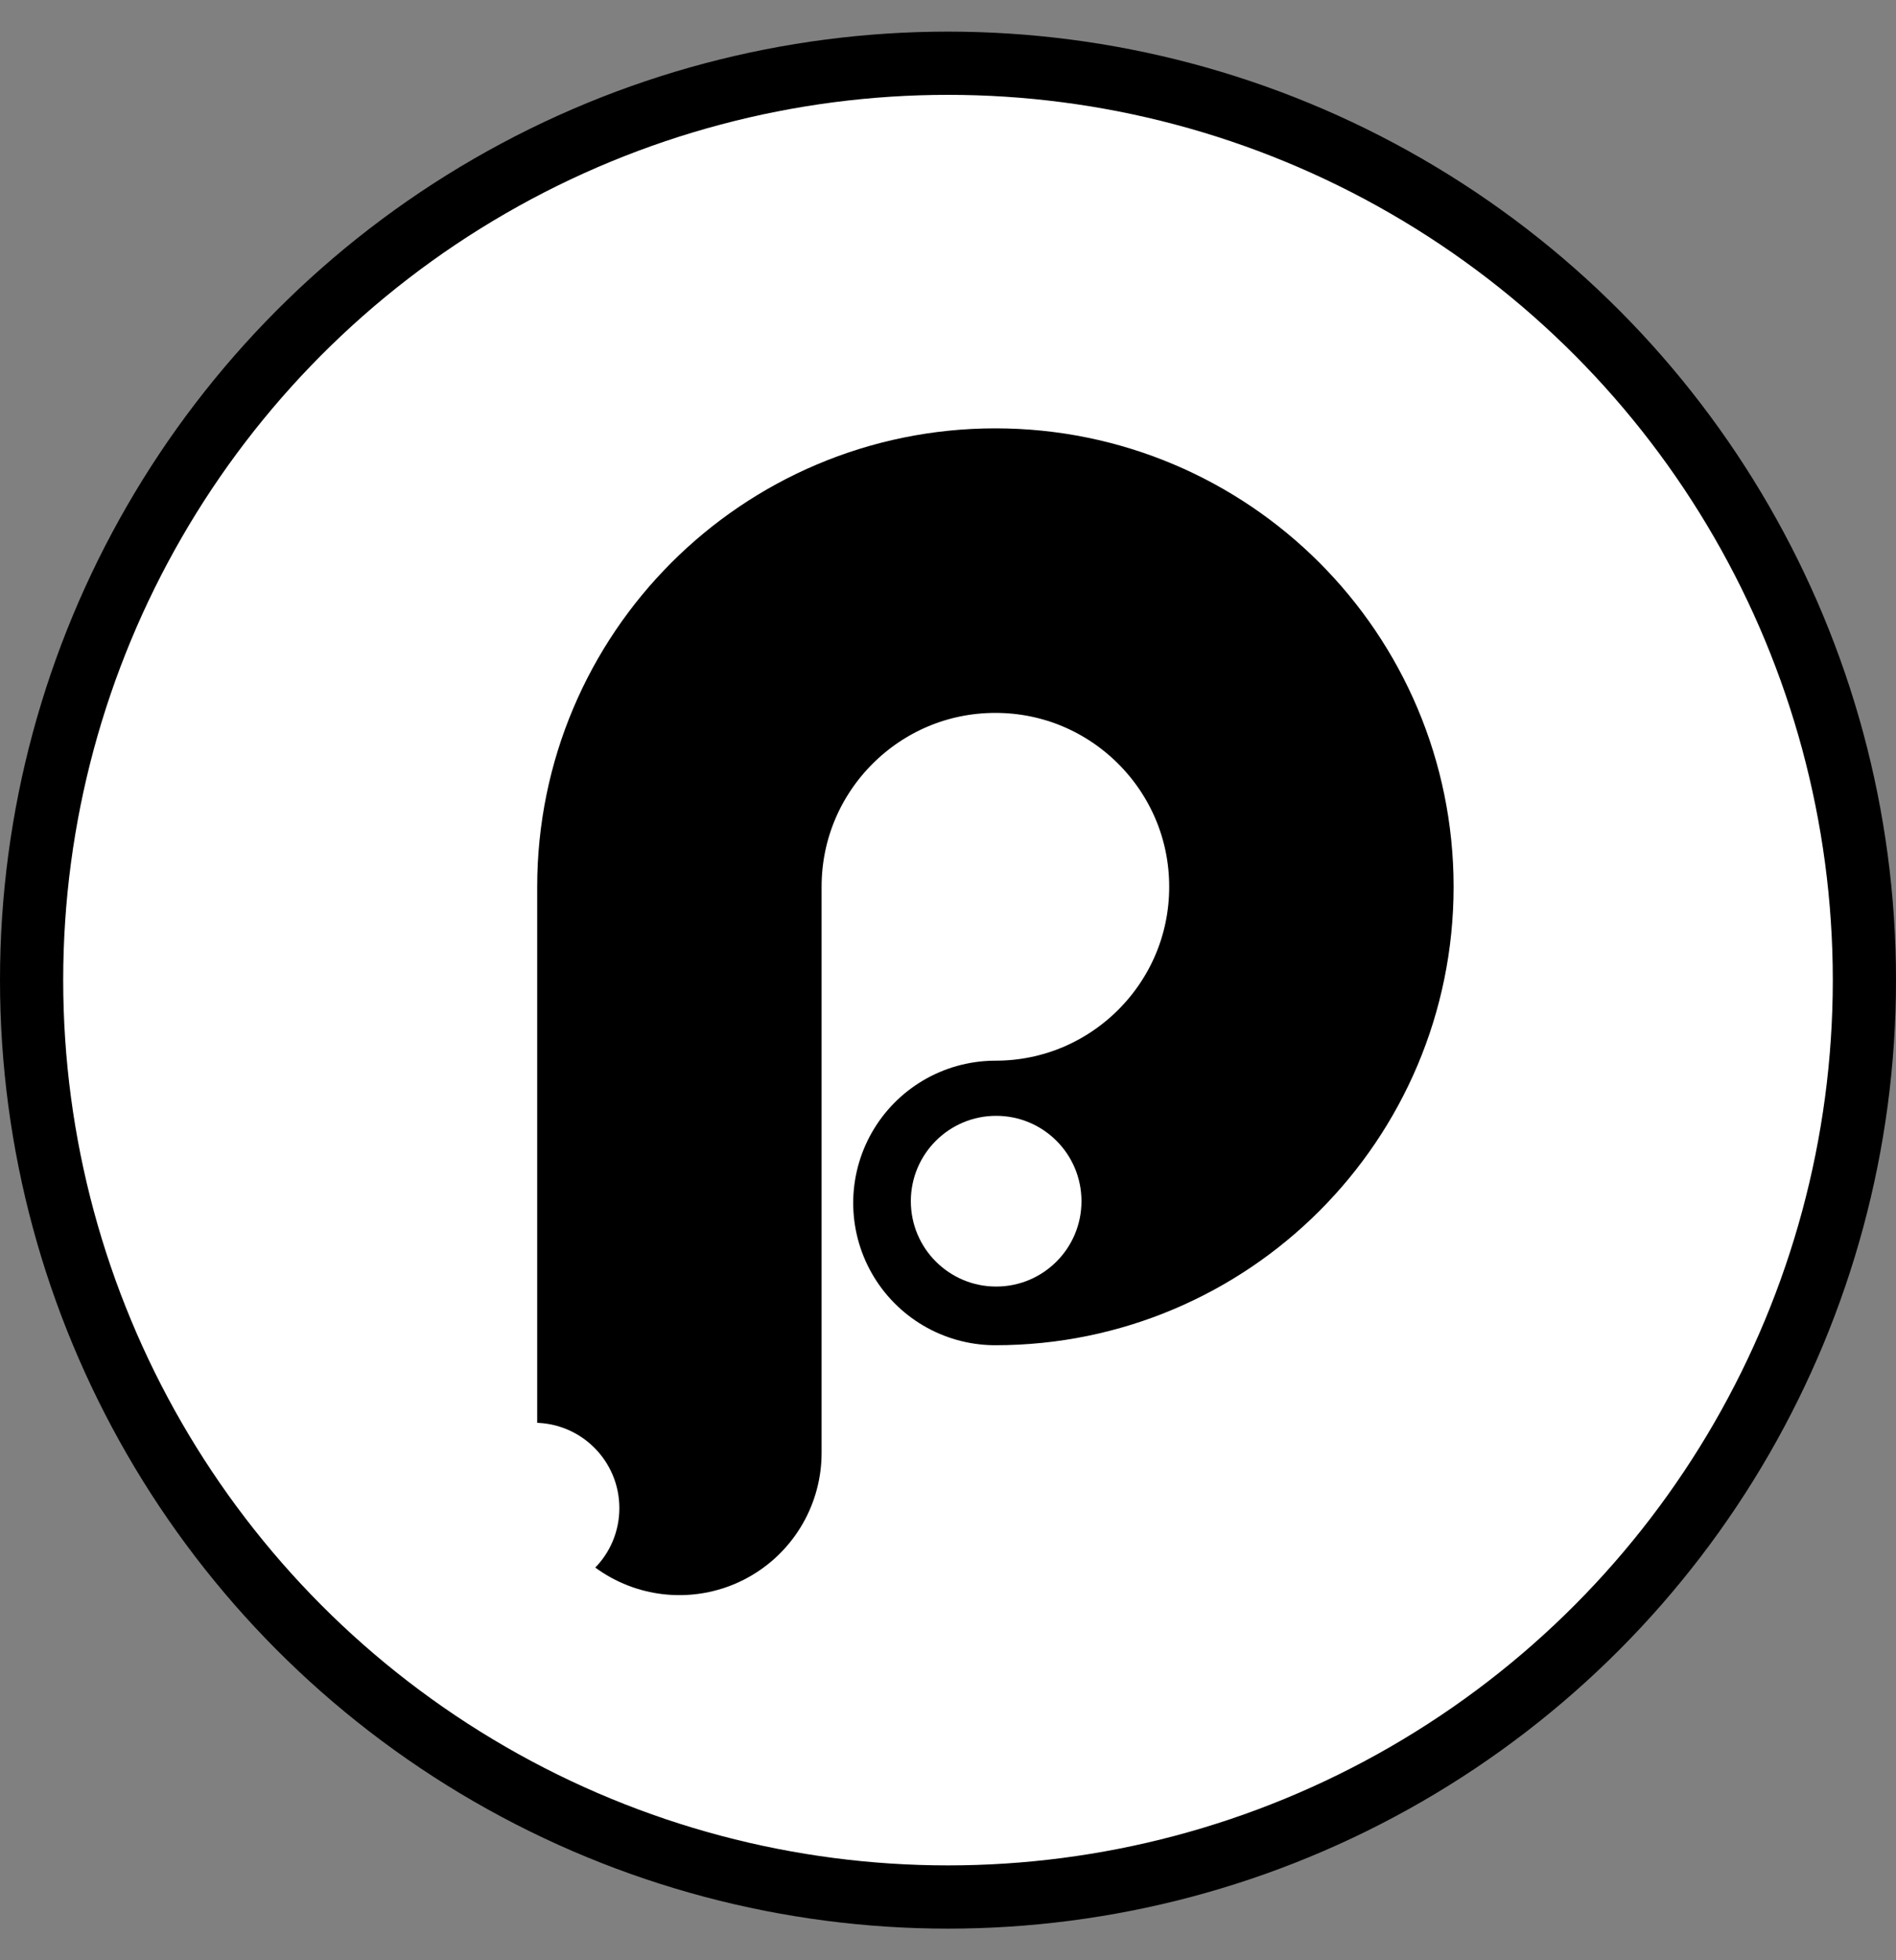 <?xml version="1.0" encoding="UTF-8" standalone="no"?>
<svg width="30px" height="31px" viewBox="0 0 30 31" version="1.1" xmlns="http://www.w3.org/2000/svg" xmlns:xlink="http://www.w3.org/1999/xlink" xmlns:sketch="http://www.bohemiancoding.com/sketch/ns">
    <rect x="0" y="0" width="30" height="31" fill="#808080" stroke="none"/>
    <!-- Generator: Sketch 3.3.3 (12081) - http://www.bohemiancoding.com/sketch -->
    <title>principle</title>
    <desc>Created with Sketch.</desc>
    <defs></defs>
    <g id="Welcome" stroke="none" stroke-width="1" fill="none" fill-rule="evenodd" sketch:type="MSPage">
        <g id="theory" sketch:type="MSArtboardGroup" transform="translate(-964, -396)">
            <g id="Group" sketch:type="MSLayerGroup" transform="translate(963, 150)">
                <g id="principle" transform="translate(1.5, 247)" sketch:type="MSShapeGroup">
                    <circle id="Oval-1" stroke="#000000" fill="#FFFFFF" cx="14.5" cy="14.5" r="14.5"></circle>
                    <g id="Principle" transform="translate(6.5, 8)">
                        <path d="M8.75,10.024 C11.511,10.024 13.75,7.786 13.75,5.024 C13.75,2.263 11.511,0.024 8.75,0.024 C5.989,0.024 3.75,2.263 3.75,5.024 L3.75,13.976" stroke="#000000" stroke-width="4.5" stroke-linecap="round" stroke-linejoin="bevel"></path>
                        <path d="M8.762,11.346 C9.508,11.346 10.112,10.742 10.112,9.996 C10.112,9.25 9.508,8.646 8.762,8.646 C8.017,8.646 7.412,9.25 7.412,9.996 C7.412,10.742 8.017,11.346 8.762,11.346 Z" id="Oval-4" fill="#FFFFFF"></path>
                        <path d="M1.45,16.2 C2.196,16.2 2.8,15.596 2.8,14.85 C2.8,14.104 2.196,13.5 1.45,13.5 C0.704,13.5 0.1,14.104 0.1,14.85 C0.1,15.596 0.704,16.2 1.45,16.2 Z" id="Oval-4" fill="#FFFFFF"></path>
                    </g>
                </g>
            </g>
        </g>
    </g>
</svg>